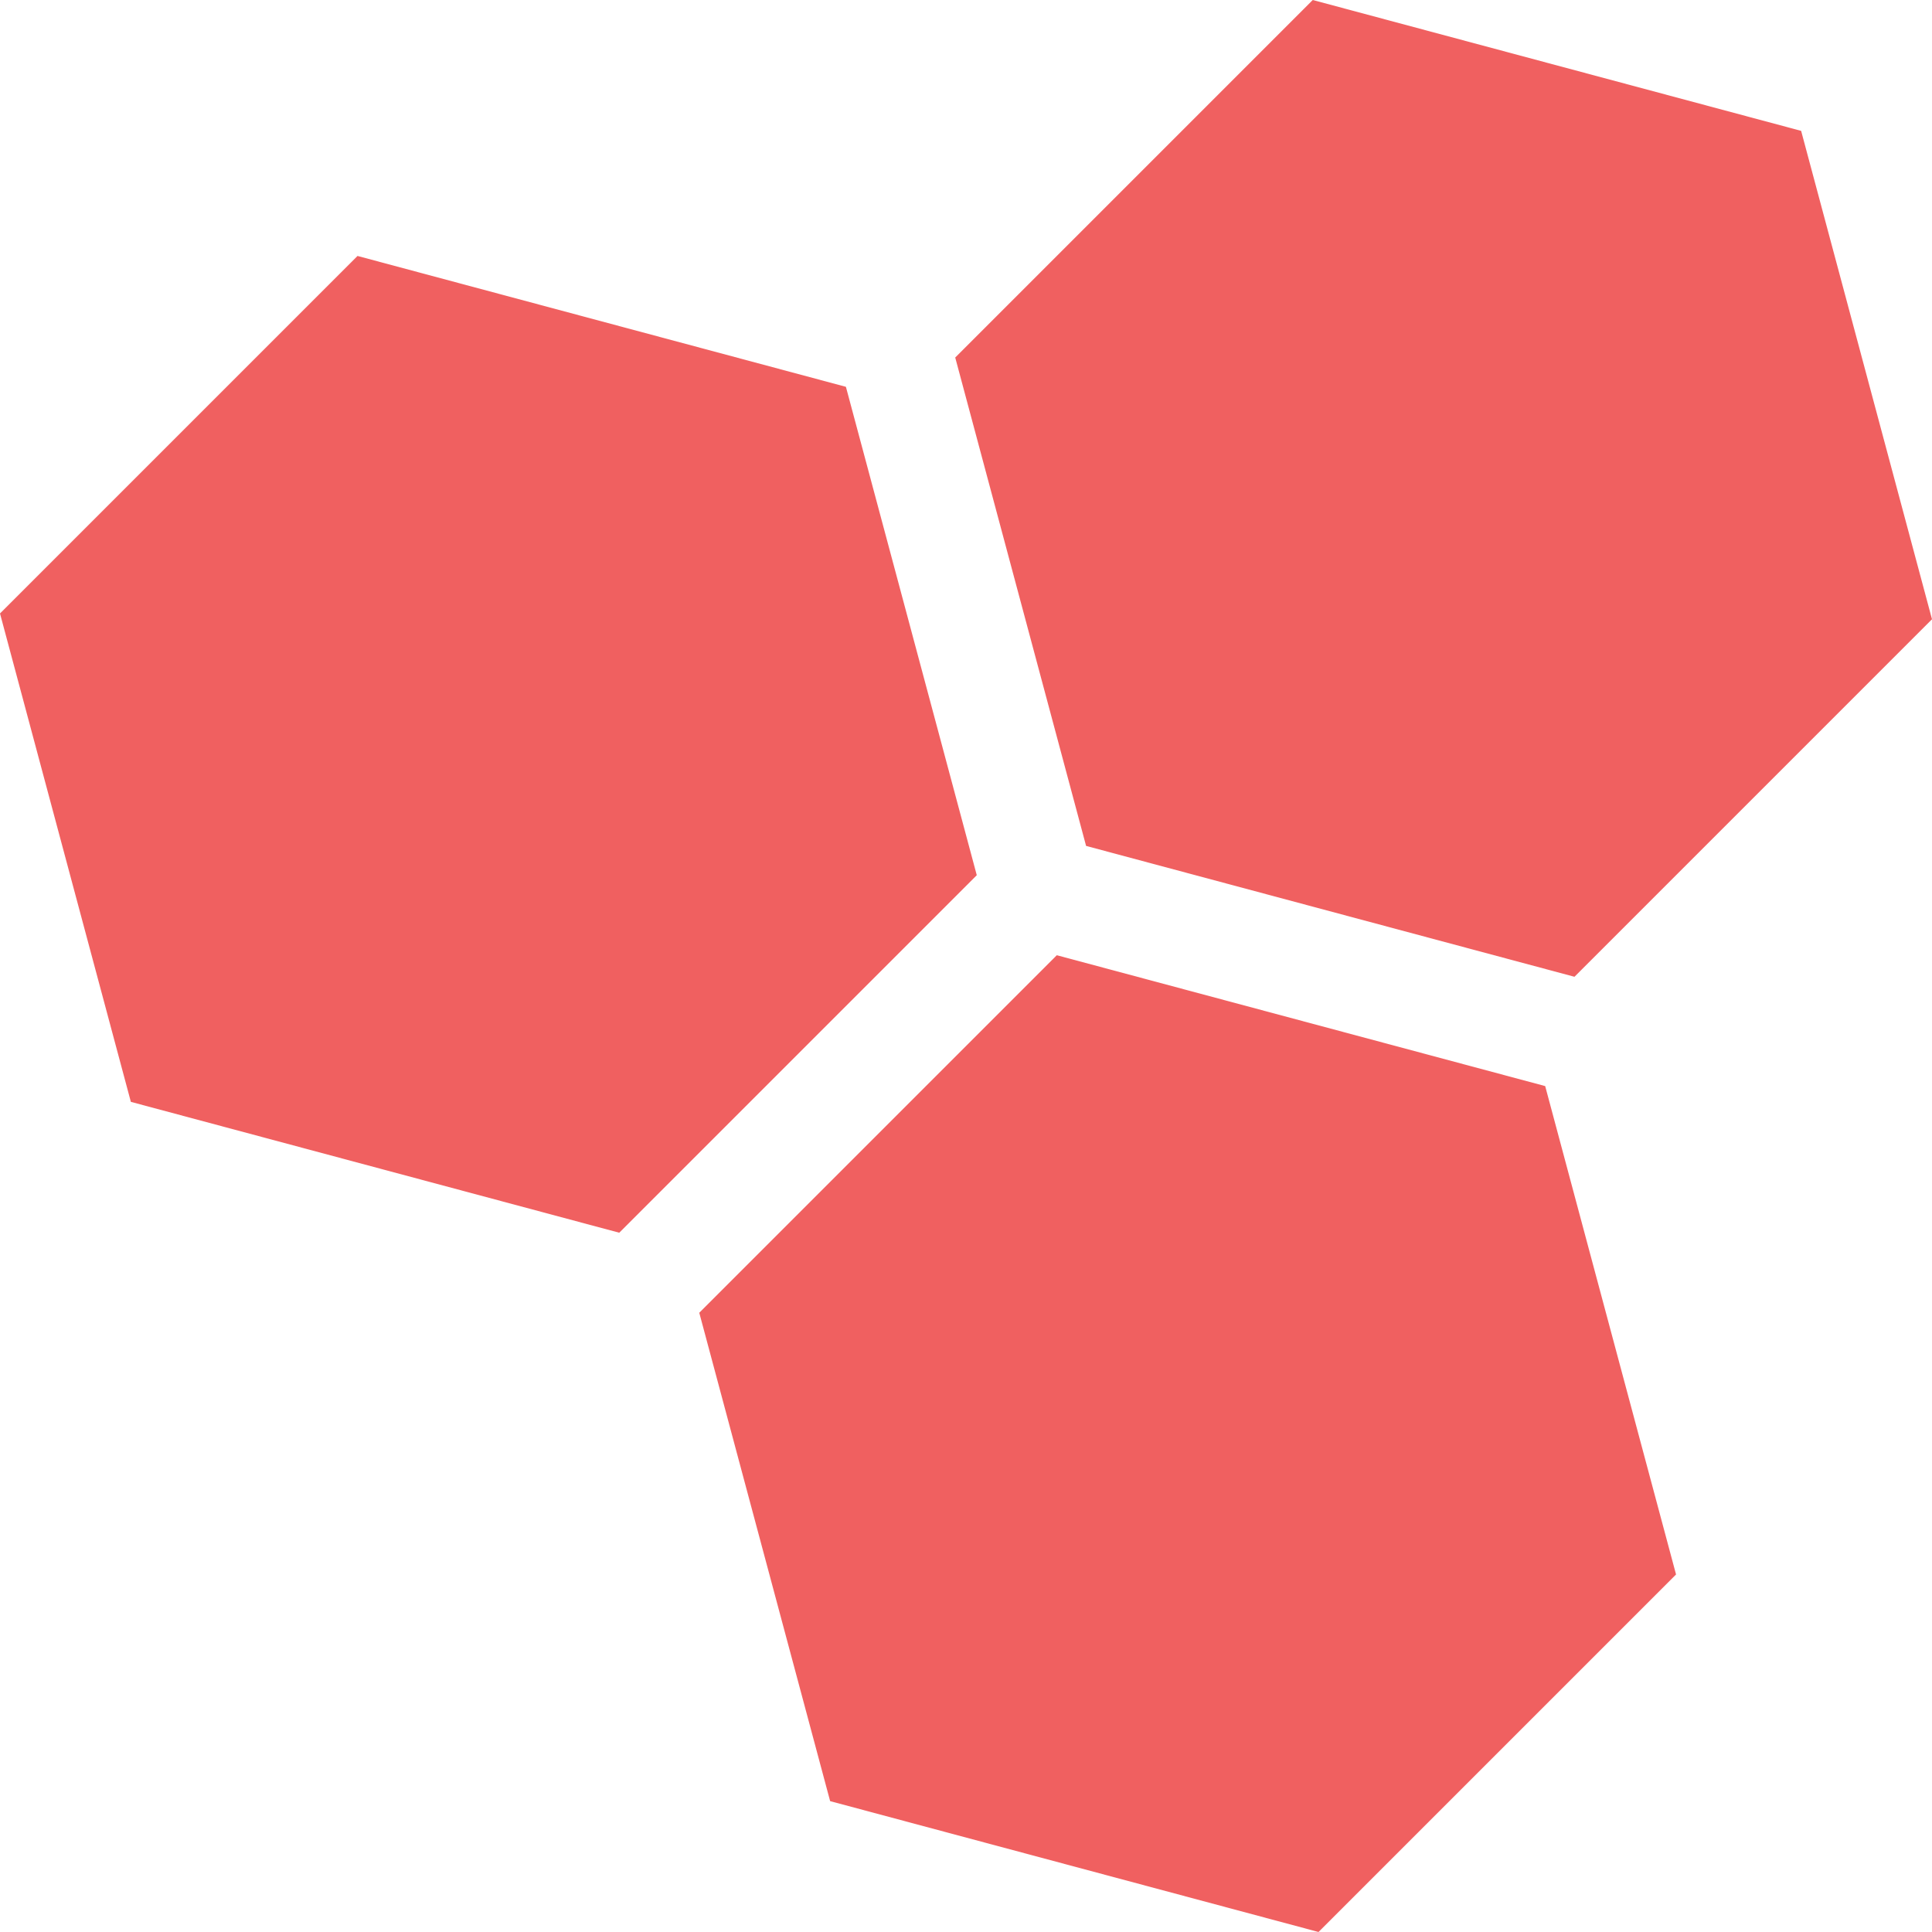 <?xml version="1.0"?>
<svg xmlns="http://www.w3.org/2000/svg" xmlns:xlink="http://www.w3.org/1999/xlink" xmlns:svgjs="http://svgjs.com/svgjs" version="1.1" width="512" height="512" x="0" y="0" viewBox="0 0 512 512" style="enable-background:new 0 0 512 512" xml:space="preserve" class="">
	<g>
		<g>
			<polygon points="409.49,287.825 280.062,253.144 185.314,347.892 219.995,477.32 349.422,512 444.17,417.252   " fill="#f06060" data-original="#000000" style="" class=""/>
		</g>

		<g>
			<polygon points="224.175,102.51 94.748,67.83 0,162.578 34.68,292.005 164.108,326.686 258.856,231.938   " fill="#f06060" data-original="#000000" style="" class=""/>
		</g>

		<g>
			<polygon points="477.32,34.68 347.892,0 253.144,94.748 287.825,224.175 417.252,258.856 512,164.108   " fill="#f06060" data-original="#000000" style="" class=""/>
		</g>
	</g>
</svg>
